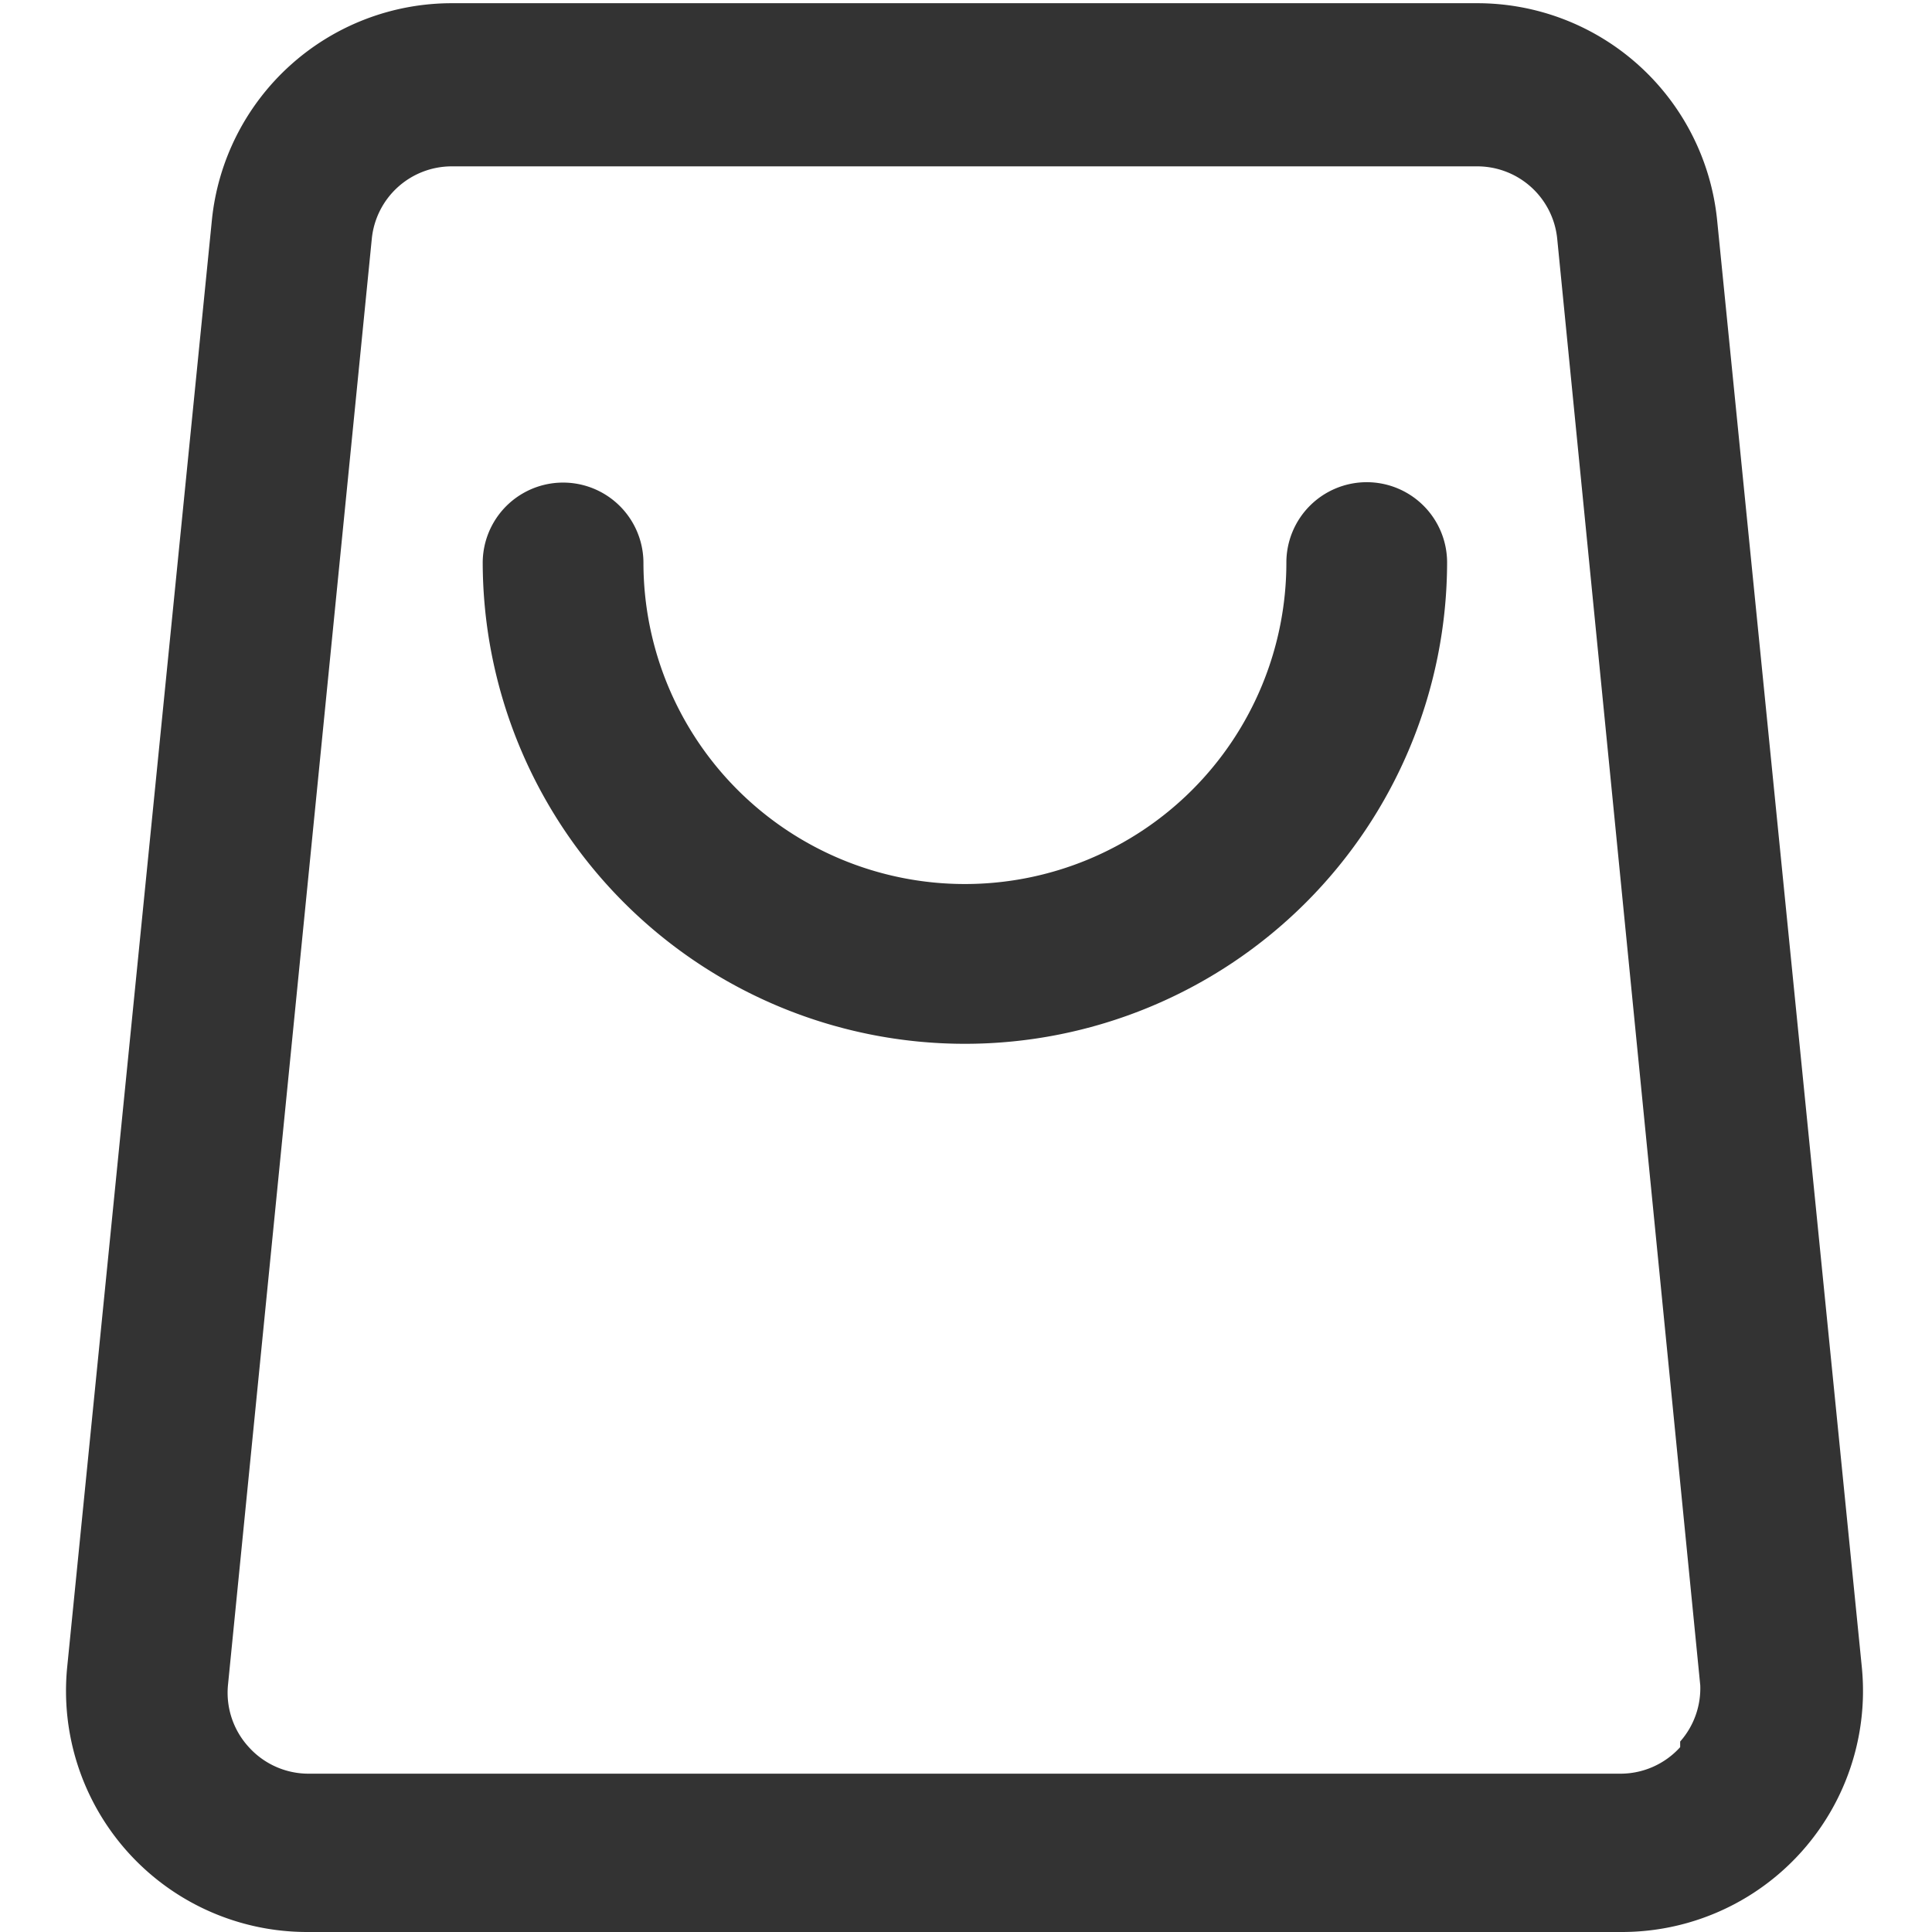 <?xml version="1.0" standalone="no"?><!DOCTYPE svg PUBLIC "-//W3C//DTD SVG 1.1//EN" "http://www.w3.org/Graphics/SVG/1.1/DTD/svg11.dtd"><svg class="icon" width="200px" height="200.00px" viewBox="0 0 1024 1024" version="1.1" xmlns="http://www.w3.org/2000/svg"><path d="M910.116 116.712a127.787 127.787 0 0 0-127.787-115.008H240.087a127.787 127.787 0 0 0-127.787 115.008l-76.672 766.721a127.787 127.787 0 0 0 127.787 140.565h695.586a127.787 127.787 0 0 0 127.787-140.565z m-19.594 809.316a42.596 42.596 0 0 1-31.521 14.057H163.415a42.596 42.596 0 0 1-31.521-14.057 42.596 42.596 0 0 1-11.075-32.799l76.246-766.721a42.596 42.596 0 0 1 42.596-38.336h543.094a42.596 42.596 0 0 1 42.596 38.336l75.82 766.721a42.596 42.596 0 0 1-10.649 29.817z" fill="#333333" /><path d="M724.399 255.574a42.596 42.596 0 0 0-42.596 42.596 170.382 170.382 0 0 1-340.765 0 42.596 42.596 0 0 0-85.191 0 255.574 255.574 0 0 0 511.147 0 42.596 42.596 0 0 0-42.596-42.596z" fill="#333333" /></svg>